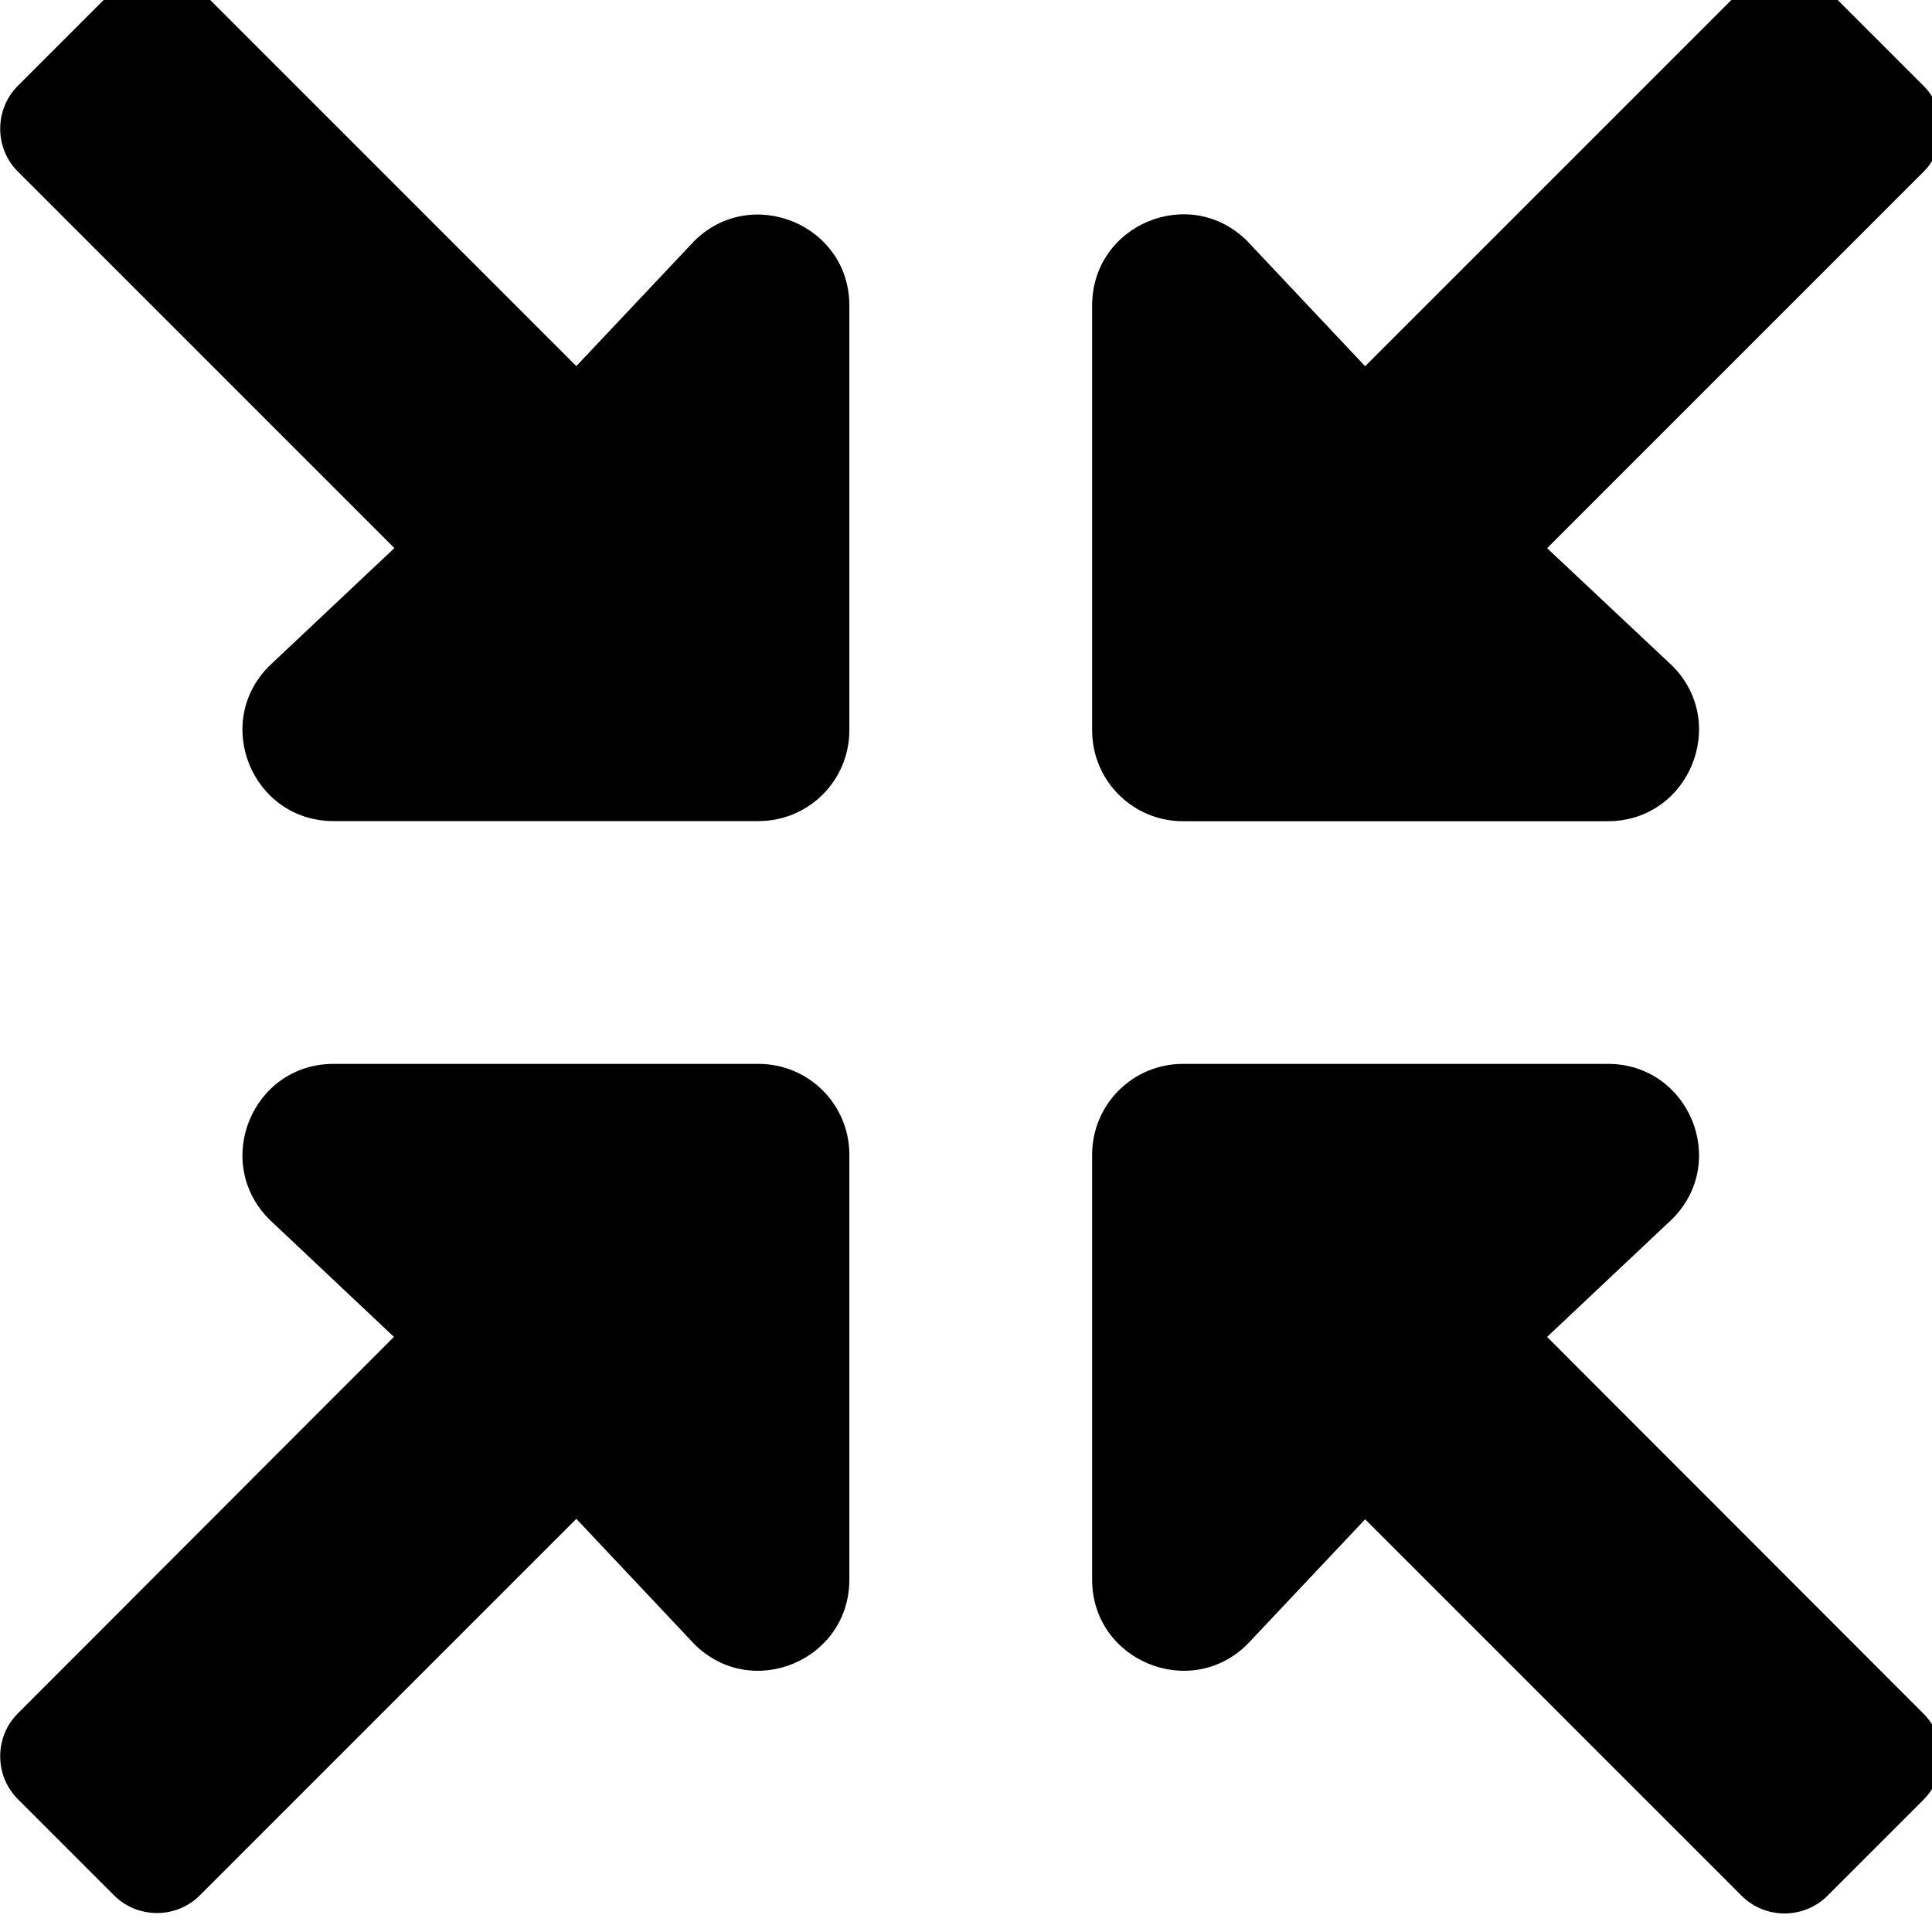 <!-- Generated by IcoMoon.io -->
<svg version="1.1" xmlns="http://www.w3.org/2000/svg" width="32" height="32" viewBox="0 0 32 32">
<title>compress-arrows-alt</title>
<path d="M12.561 17.621h-7.034c-1.344 0-2.016 1.62-1.068 2.575l2.066 1.947-6.23 6.237c-0.389 0.389-0.389 1.030 0 1.419l1.595 1.595c0.389 0.389 1.030 0.389 1.419 0l6.237-6.237 1.953 2.073c0.948 0.948 2.569 0.276 2.569-1.068v-7.034c0-0.835-0.672-1.507-1.507-1.507zM19.596 13.602h7.034c1.344 0 2.016-1.627 1.068-2.575l-2.073-1.947 6.237-6.237c0.389-0.389 0.389-1.030 0-1.419l-1.595-1.595c-0.389-0.389-1.030-0.389-1.419 0l-6.237 6.237-1.953-2.073c-0.948-0.948-2.569-0.276-2.569 1.068v7.034c0 0.835 0.672 1.507 1.507 1.507zM25.625 22.143l2.073-1.953c0.948-0.948 0.276-2.569-1.068-2.569h-7.034c-0.835 0-1.507 0.672-1.507 1.507v7.034c0 1.344 1.627 2.016 2.575 1.068l1.947-2.066 6.237 6.237c0.389 0.389 1.030 0.389 1.419 0l1.595-1.595c0.389-0.389 0.389-1.030 0-1.419l-6.237-6.243zM11.493 3.998l-1.947 2.066-6.237-6.237c-0.389-0.389-1.030-0.389-1.419 0l-1.595 1.595c-0.389 0.389-0.389 1.030 0 1.419l6.237 6.237-2.073 1.953c-0.948 0.948-0.276 2.569 1.068 2.569h7.034c0.835 0 1.507-0.672 1.507-1.507v-7.034c0-1.338-1.627-2.010-2.575-1.061z"></path>
</svg>

